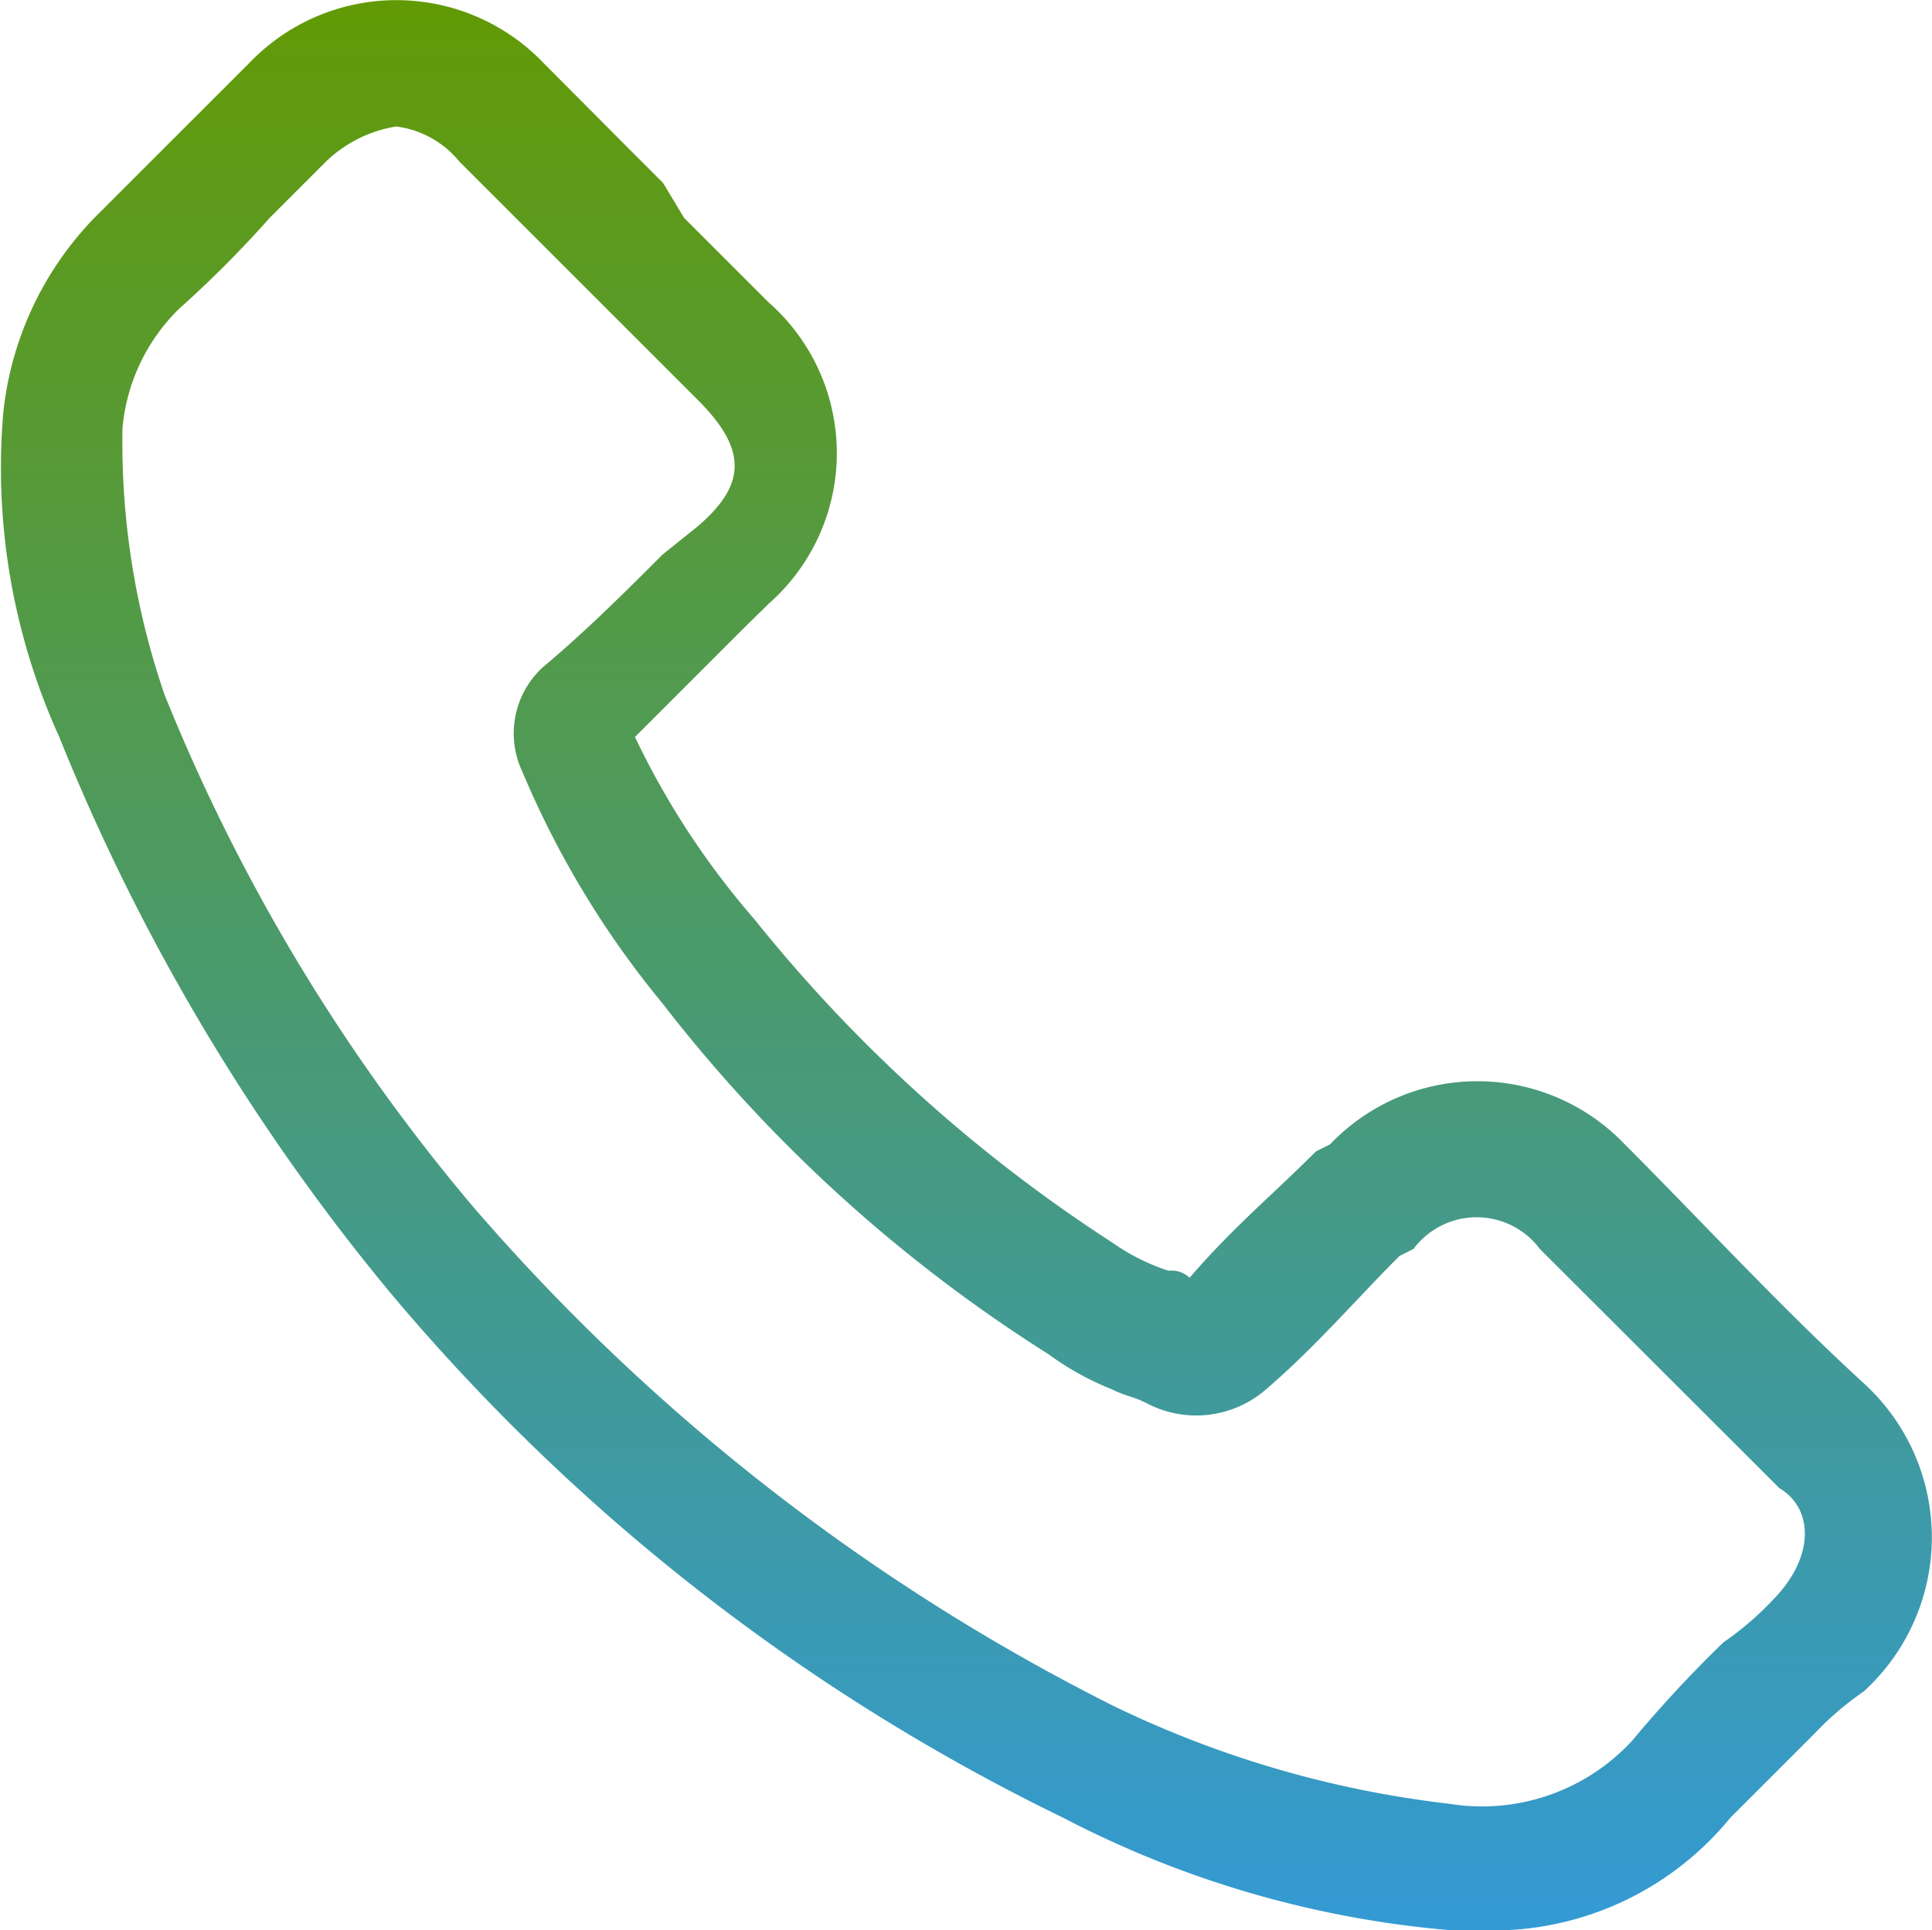 <svg xmlns="http://www.w3.org/2000/svg" xmlns:xlink="http://www.w3.org/1999/xlink" width="22.066" height="22.05" viewBox="0 0 22.066 22.05"><defs><style>.a{fill:url(#a);}</style><linearGradient id="a" x1="0.5" x2="0.5" y2="1" gradientUnits="objectBoundingBox"><stop offset="0" stop-color="#629a04"/><stop offset="1" stop-color="#339ad5"/></linearGradient></defs><path class="a" d="M21.239,15.8c-.962-.882-1.844-1.844-2.726-2.726a2.325,2.325,0,0,0-3.368,0l-.16.08c-.481.481-.962.882-1.443,1.443a.3.3,0,0,0-.241-.08,2.4,2.4,0,0,1-.641-.321A17.2,17.2,0,0,1,8.57,10.5,9.2,9.2,0,0,1,7.207,8.419l1.2-1.2L8.731,6.9a2.292,2.292,0,0,0,0-3.448l-.962-.962-.241-.4h0l-.4-.4L6.165.722A2.325,2.325,0,0,0,2.8.722l-.722.722-.962.962A3.757,3.757,0,0,0-.009,4.731,7.431,7.431,0,0,0,.632,8.419,23.982,23.982,0,0,0,4.4,14.753a23.334,23.334,0,0,0,7.7,6.014,11.688,11.688,0,0,0,4.41,1.283h.321a3.508,3.508,0,0,0,2.886-1.283l.962-.962a3.487,3.487,0,0,1,.561-.481A2.381,2.381,0,0,0,21.239,15.8ZM20.2,18.281a3.487,3.487,0,0,1-.561.481,14.334,14.334,0,0,0-1.042,1.123,2.332,2.332,0,0,1-2.085.722,11.927,11.927,0,0,1-3.849-1.123,23.7,23.7,0,0,1-7.3-5.693A21.489,21.489,0,0,1,1.835,7.938a8.868,8.868,0,0,1-.481-3.047A2.177,2.177,0,0,1,2,3.528,12.775,12.775,0,0,0,3.038,2.486l.641-.641a1.5,1.5,0,0,1,.8-.4,1.108,1.108,0,0,1,.722.4l.962.962.4.4.4.4.962.962c.561.561.561.962,0,1.443l-.4.321c-.4.4-.882.882-1.363,1.283a1.025,1.025,0,0,0-.241,1.2,10.6,10.6,0,0,0,1.6,2.646,17.122,17.122,0,0,0,4.41,4.009,3.25,3.25,0,0,0,.722.4c.16.08.241.08.4.16a1.214,1.214,0,0,0,1.363-.16c.561-.481,1.042-1.042,1.523-1.523l.16-.08a.9.9,0,0,1,1.443,0L20.277,17C20.678,17.239,20.678,17.8,20.2,18.281Z" transform="translate(0.045)"/></svg>